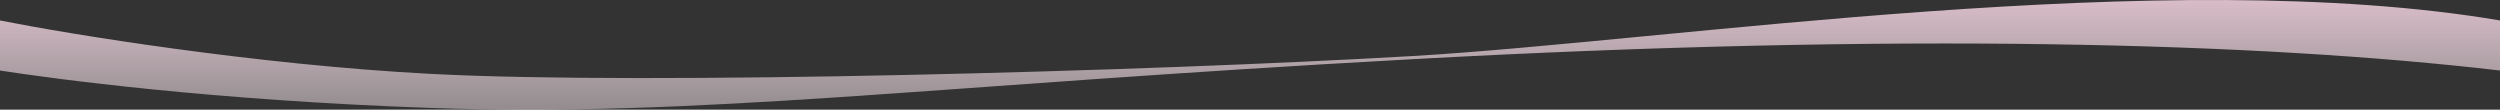 <svg width="2759" height="121" viewBox="0 0 2759 121" fill="none" xmlns="http://www.w3.org/2000/svg"  preserveAspectRatio="none">
<rect x="0" y="0" width="2759" height="121" fill="#333333" stroke="none"/>
<path d="M474.787 81.507C282.037 71.325 77.95 38.017 0 22.59V77.831C58.266 86.895 234.795 110.781 474.787 119.112C774.776 129.525 1019.26 94.813 1559 65.308C2098.75 35.803 2492.17 46.697 2759 77.831V22.57C2390.78 -39.786 1847.18 45.059 1559 61.837C1270.82 78.614 715.723 94.235 474.787 81.507Z" fill="url(#paint0_linear_289_73)"/>
<defs>
<linearGradient id="paint0_linear_289_73" x1="2605.42" y1="222.618" x2="2605.42" y2="-103.675" gradientUnits="userSpaceOnUse">
<stop offset="0.018" stop-color="white" stop-opacity="0.2"/>
<stop offset="0.885" stop-color="#FFD1E4"/>
</linearGradient>
</defs>
</svg>

